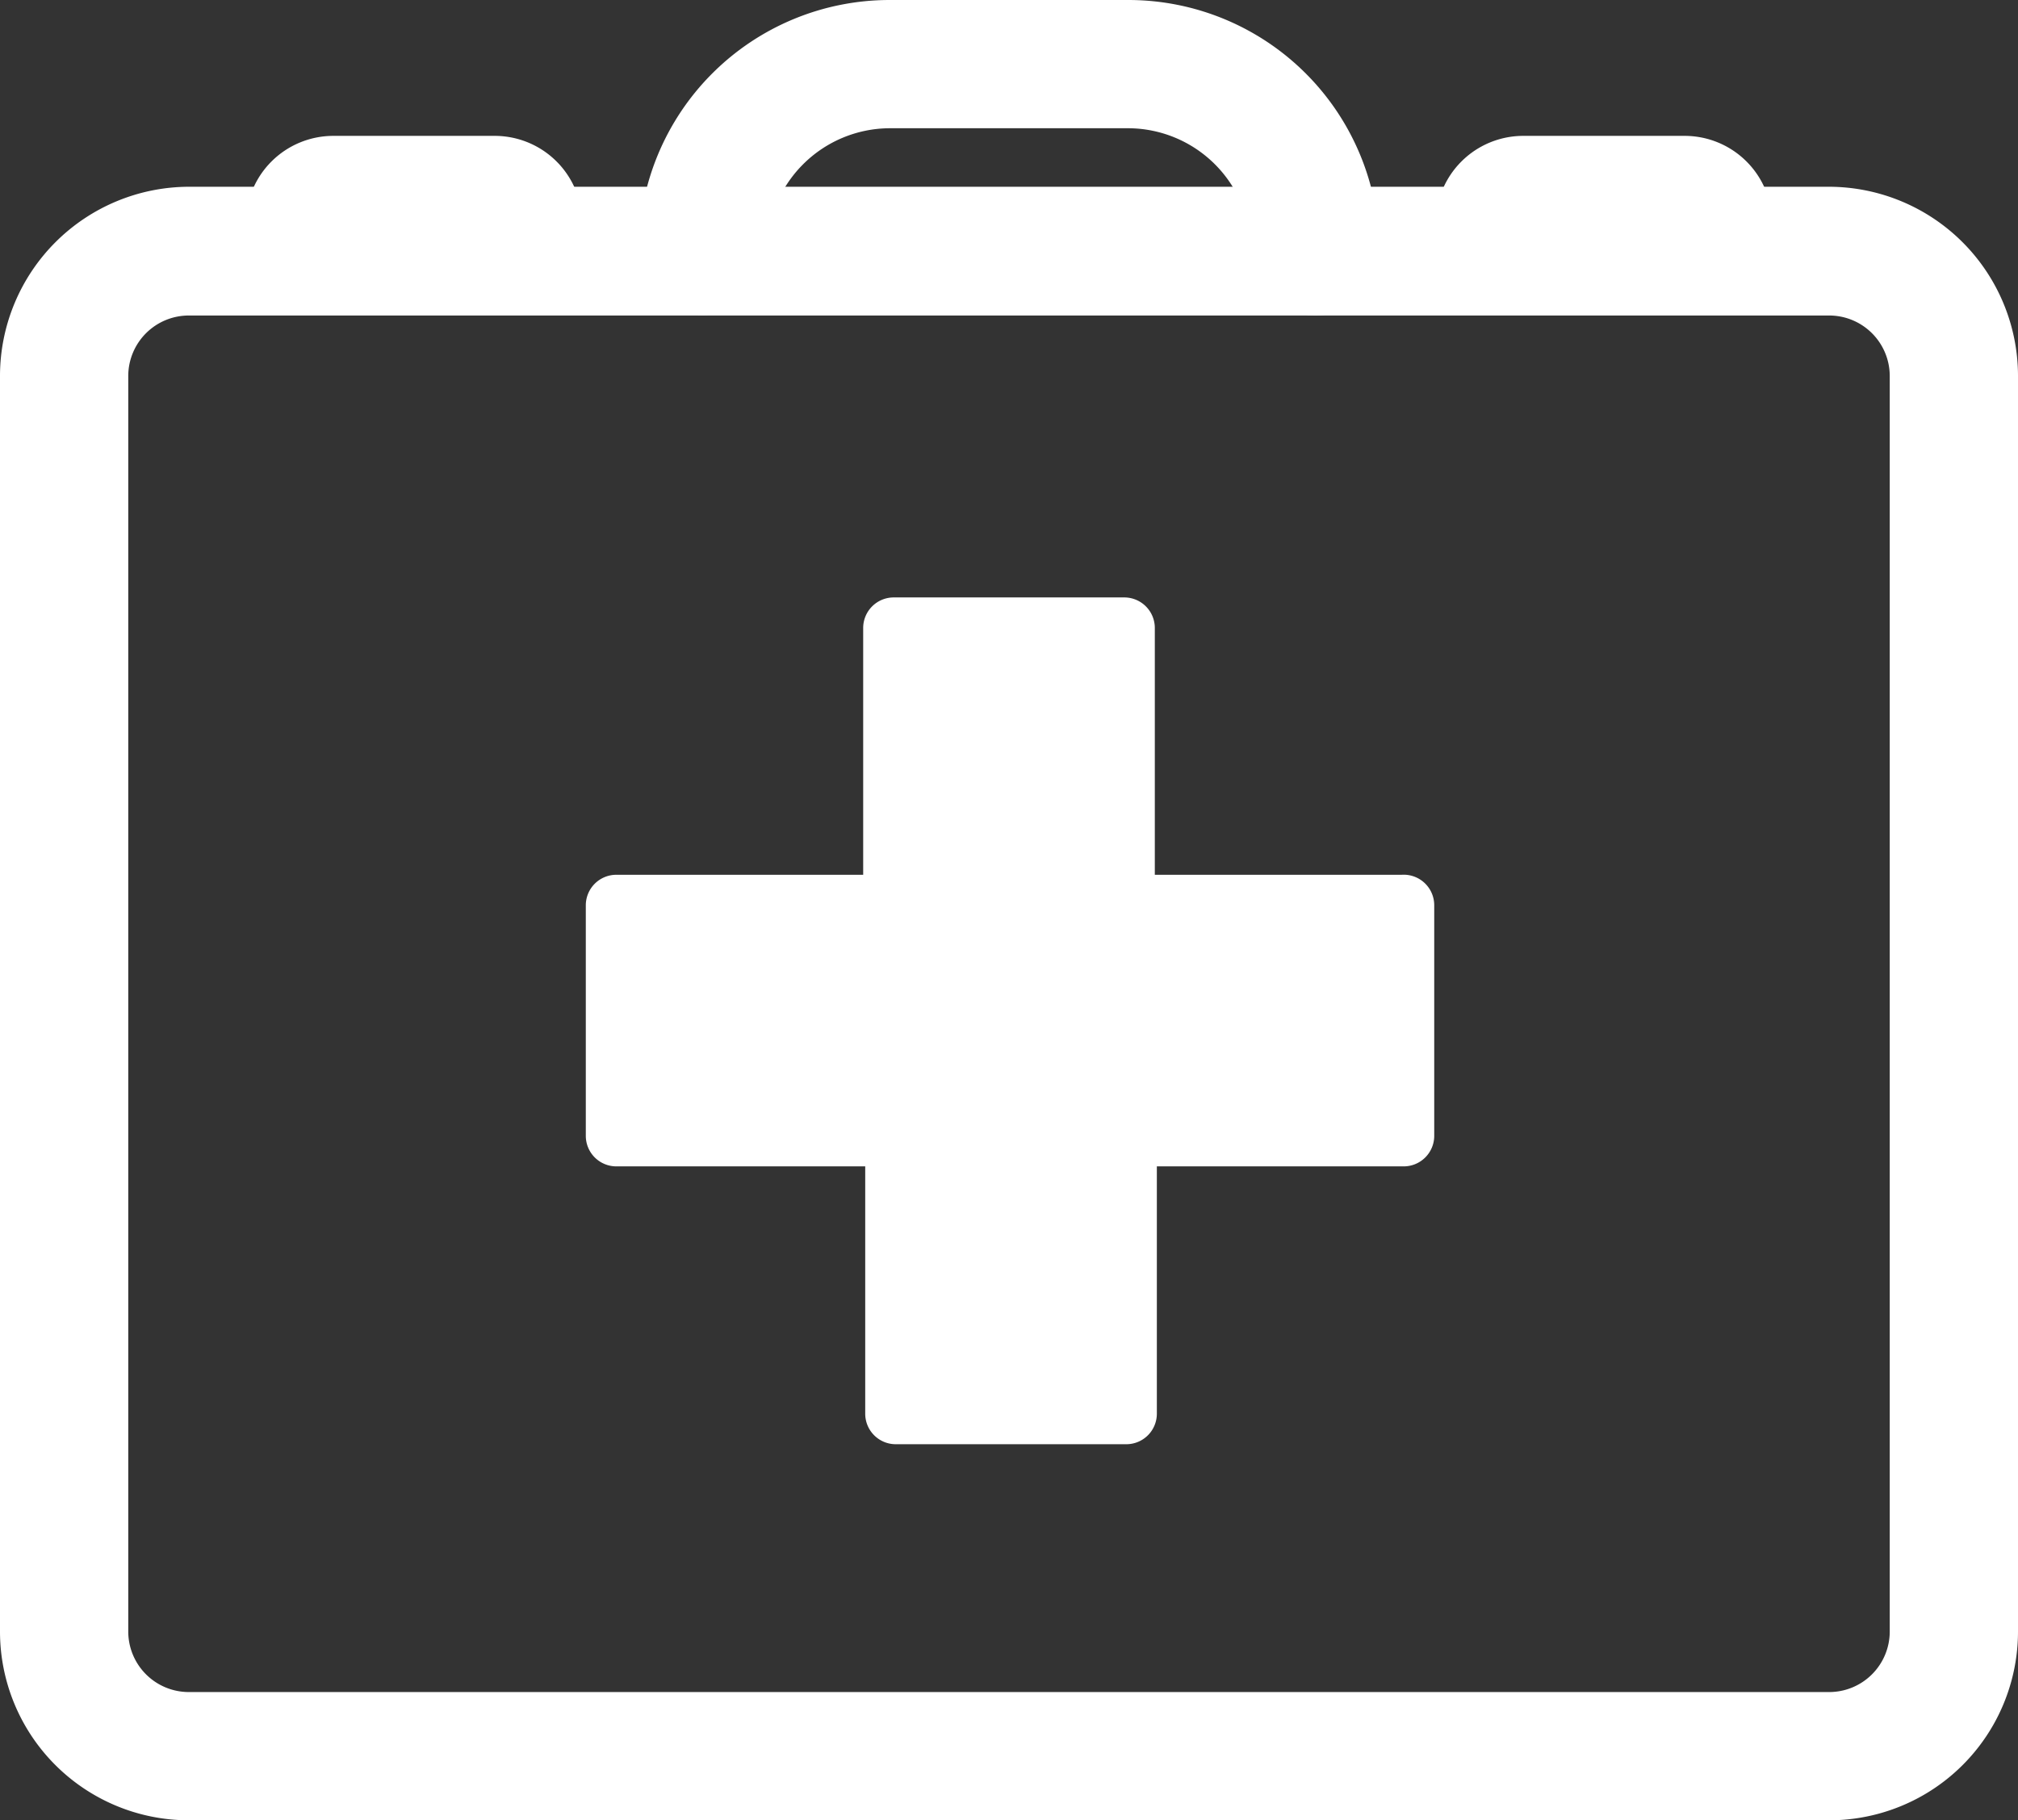 <svg xmlns="http://www.w3.org/2000/svg" viewBox="0 0 39.65 35.77"><rect x="0" y="0" width="39.65" height="35.77" fill="#333333" stroke="none"/><defs><style>.cls-1{fill:#fff;}</style></defs><title>atencionMedica</title><g id="Capa_2" data-name="Capa 2"><g id="Capa_1-2" data-name="Capa 1"><path class="cls-1" d="M27.54,17.19H22.69V12.34a.6.6,0,0,0-.6-.6H17.56a.6.6,0,0,0-.6.6v4.85H12.11a.6.6,0,0,0-.6.6v4.53a.6.6,0,0,0,.6.6H17v4.85a.6.6,0,0,0,.6.61h4.53a.6.6,0,0,0,.6-.61V22.92h4.85a.6.6,0,0,0,.6-.6V17.79A.6.6,0,0,0,27.54,17.19Z"/><path class="cls-1" d="M35.94,35.77H3.71A3.71,3.71,0,0,1,0,32.06V7.38A3.72,3.72,0,0,1,3.71,3.67H35.94a3.72,3.72,0,0,1,3.71,3.71V32.06A3.71,3.71,0,0,1,35.94,35.77ZM3.71,6.2A1.19,1.19,0,0,0,2.52,7.38V32.06a1.19,1.19,0,0,0,1.19,1.19H35.94a1.19,1.19,0,0,0,1.19-1.19V7.38A1.19,1.19,0,0,0,35.94,6.2Z"/><path class="cls-1" d="M25.84,6.2a1.27,1.27,0,0,1-1.26-1.27,2.42,2.42,0,0,0-2.41-2.41H17.48a2.42,2.42,0,0,0-2.41,2.41,1.26,1.26,0,1,1-2.52,0A4.93,4.93,0,0,1,17.48,0h4.69A4.93,4.93,0,0,1,27.1,4.93,1.26,1.26,0,0,1,25.84,6.2Z"/><path class="cls-1" d="M10.81,5.56a.63.63,0,0,1-.63-.63V4.39a.47.47,0,0,0-.46-.46H6.55a.46.46,0,0,0-.46.46v.54a.63.63,0,0,1-1.26,0V4.39A1.72,1.72,0,0,1,6.55,2.67H9.72a1.72,1.72,0,0,1,1.72,1.72v.54A.63.63,0,0,1,10.81,5.56Z"/><path class="cls-1" d="M34.19,5.56a.63.63,0,0,1-.63-.63V4.39a.46.46,0,0,0-.46-.46H29.93a.47.47,0,0,0-.46.46v.54a.63.63,0,0,1-1.26,0V4.39a1.72,1.72,0,0,1,1.72-1.72H33.1a1.72,1.72,0,0,1,1.72,1.72v.54A.63.63,0,0,1,34.19,5.56Z"/></g></g></svg>